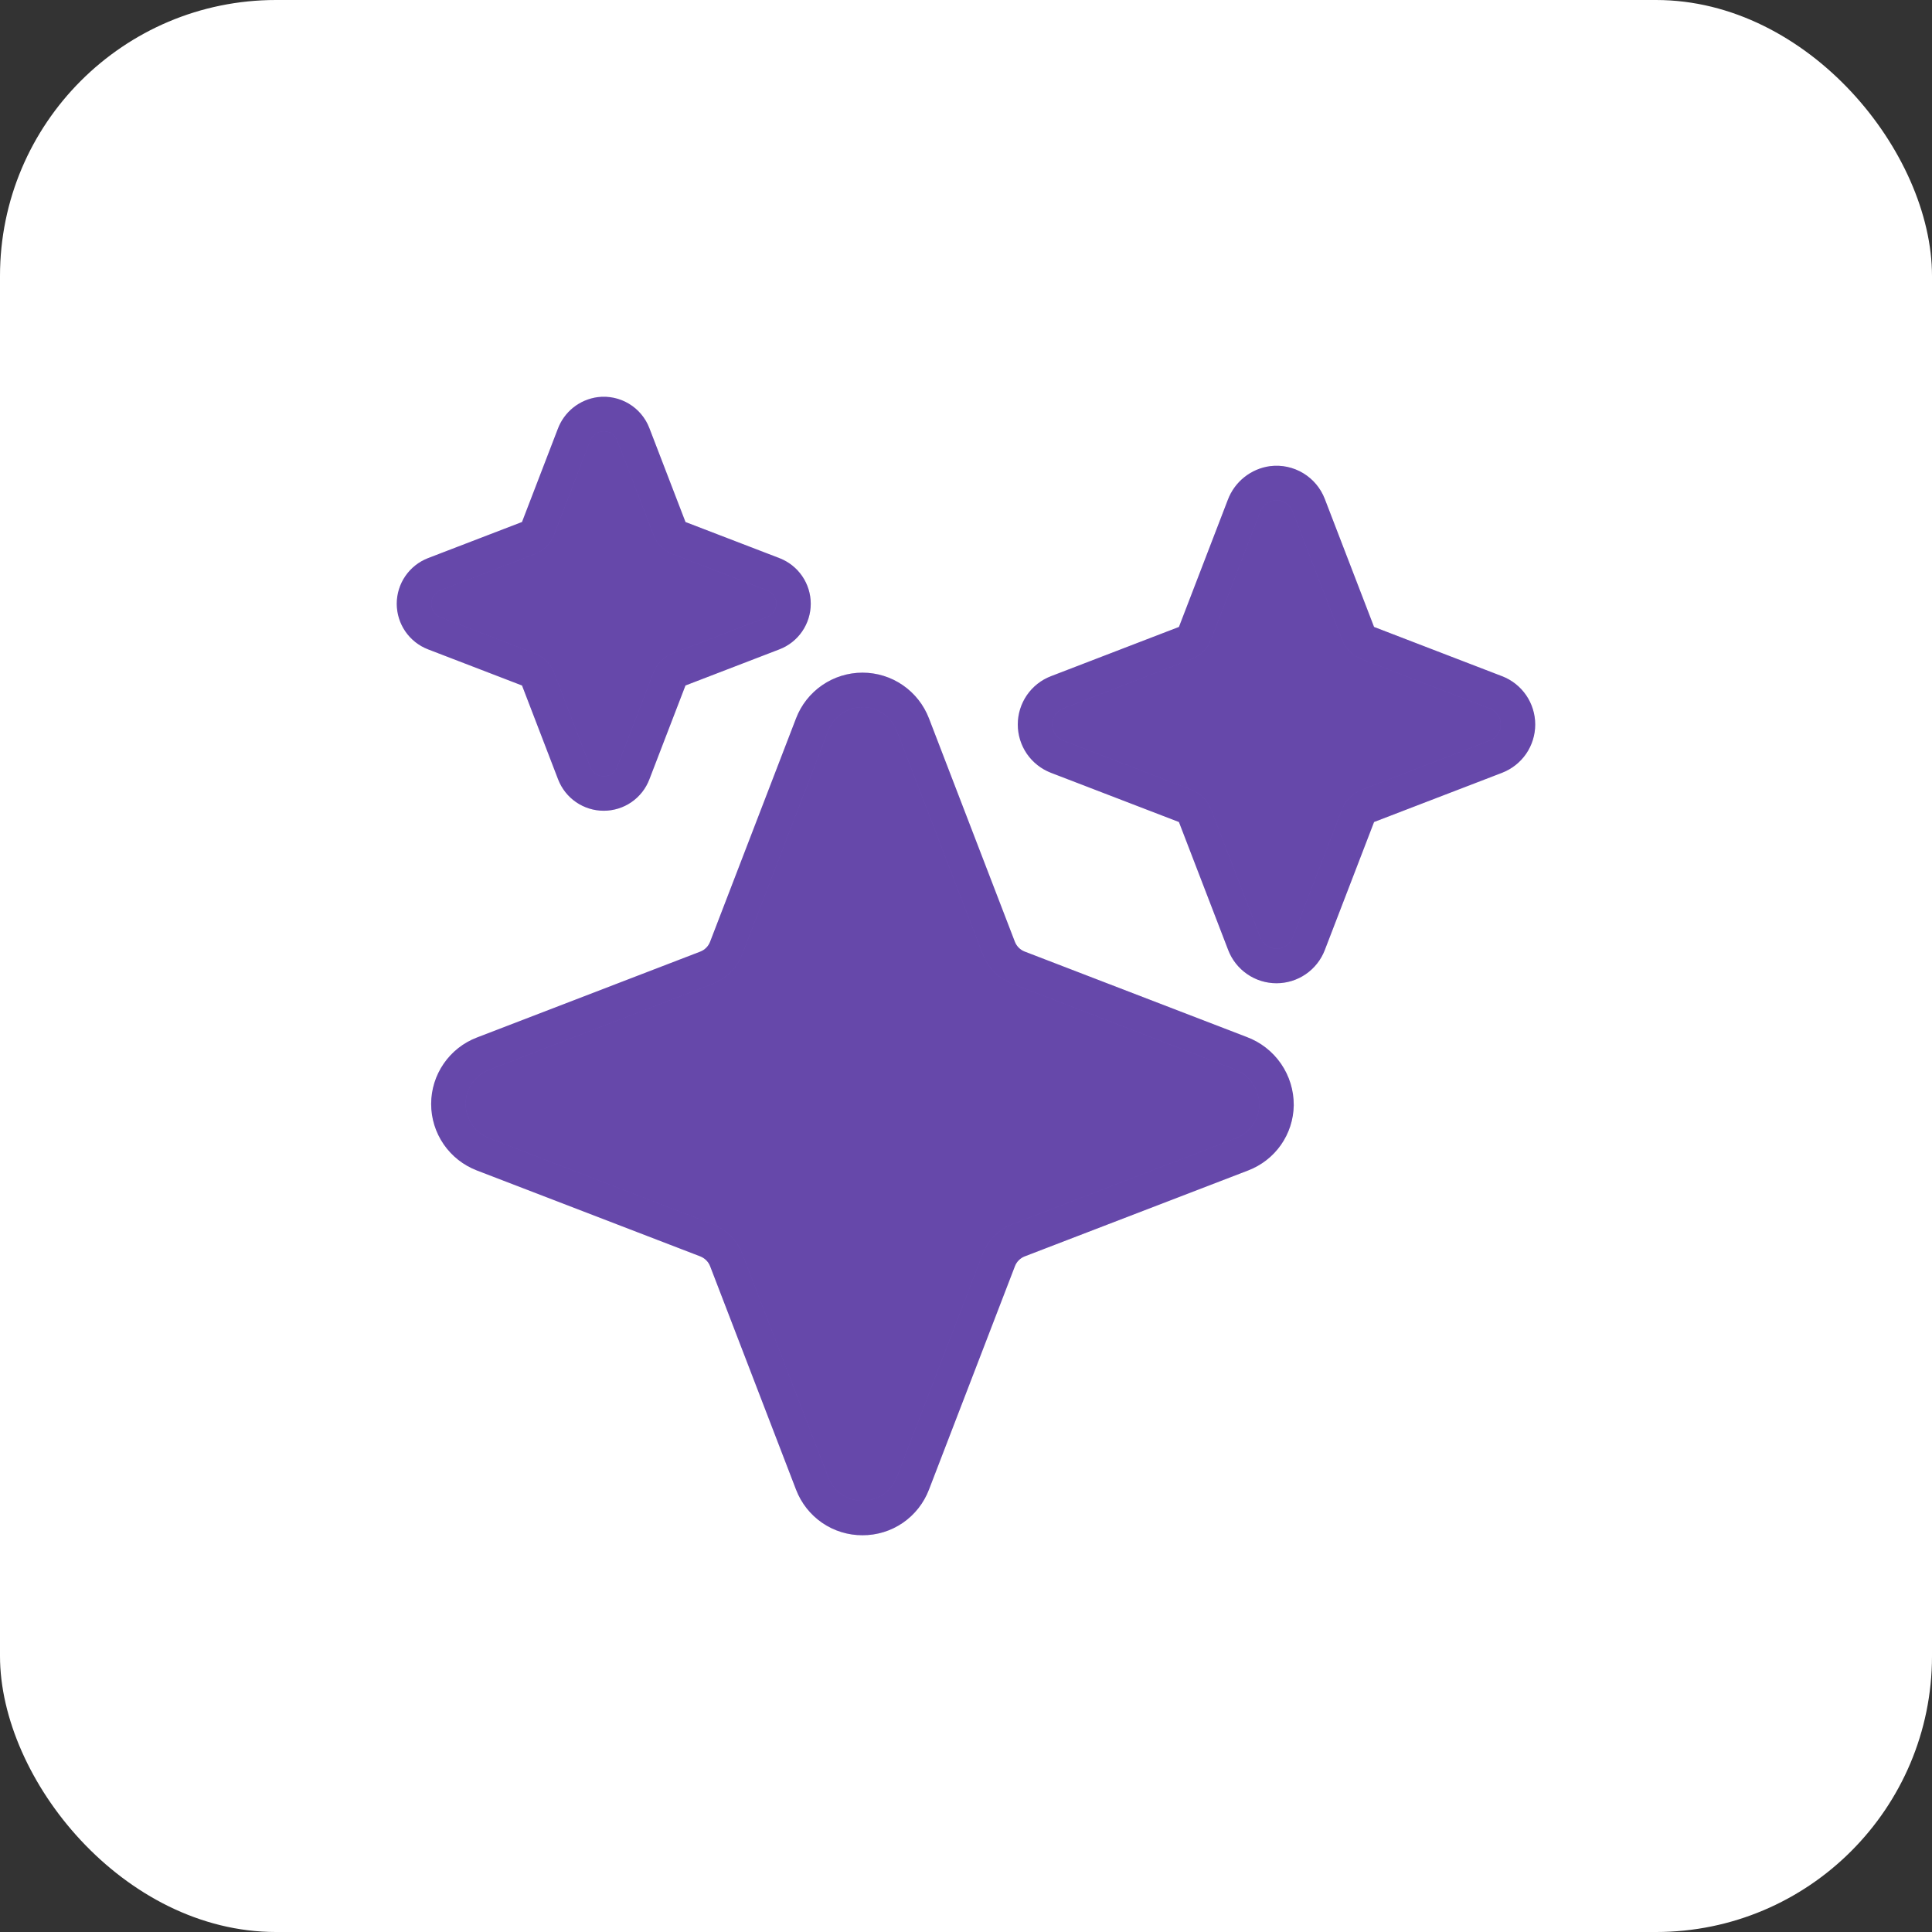 <svg width="56" height="56" viewBox="0 0 56 56" fill="none" xmlns="http://www.w3.org/2000/svg">
<rect x="0" y="0" width="56" height="56" fill="#333333" stroke="none"/>
<rect width="56" height="56" rx="8" fill="white"/>
<path d="M25 44C24.684 44.001 24.375 43.907 24.114 43.728C23.854 43.549 23.654 43.295 23.541 43L21.051 36.525C21.001 36.394 20.924 36.276 20.825 36.177C20.726 36.078 20.607 36.001 20.477 35.95L14 33.459C13.705 33.345 13.451 33.145 13.272 32.885C13.093 32.624 12.997 32.316 12.997 32C12.997 31.684 13.093 31.375 13.272 31.115C13.451 30.854 13.705 30.654 14 30.541L20.475 28.051C20.605 28.001 20.724 27.924 20.823 27.825C20.922 27.726 20.999 27.607 21.049 27.477L23.541 21C23.654 20.705 23.854 20.451 24.115 20.272C24.375 20.093 24.684 19.997 25 19.997C25.316 19.997 25.625 20.093 25.885 20.272C26.145 20.451 26.345 20.705 26.459 21L28.949 27.475C28.999 27.605 29.076 27.724 29.175 27.823C29.274 27.922 29.392 27.999 29.523 28.049L35.961 30.526C36.268 30.64 36.532 30.846 36.718 31.115C36.904 31.385 37.002 31.705 37 32.032C36.995 32.343 36.897 32.645 36.719 32.899C36.541 33.153 36.29 33.348 36 33.459L29.525 35.949C29.394 35.999 29.276 36.076 29.177 36.175C29.078 36.274 29.001 36.392 28.951 36.523L26.459 43C26.346 43.295 26.146 43.549 25.886 43.728C25.625 43.907 25.316 44.001 25 44ZM17.5 23C17.315 23 17.134 22.944 16.981 22.839C16.828 22.734 16.711 22.585 16.644 22.412L15.591 19.672C15.568 19.612 15.532 19.558 15.487 19.513C15.442 19.467 15.387 19.432 15.327 19.409L12.587 18.355C12.415 18.289 12.266 18.172 12.161 18.019C12.056 17.866 12 17.685 12 17.5C12 17.315 12.056 17.134 12.161 16.981C12.266 16.828 12.415 16.711 12.587 16.644L15.327 15.591C15.387 15.568 15.442 15.532 15.487 15.487C15.532 15.442 15.568 15.387 15.591 15.327L16.635 12.612C16.694 12.452 16.795 12.311 16.928 12.204C17.061 12.098 17.22 12.03 17.389 12.007C17.592 11.982 17.797 12.026 17.972 12.131C18.147 12.236 18.282 12.397 18.355 12.587L19.409 15.327C19.432 15.387 19.468 15.442 19.513 15.487C19.558 15.532 19.613 15.568 19.672 15.591L22.412 16.644C22.585 16.711 22.734 16.828 22.839 16.981C22.944 17.134 23 17.315 23 17.5C23 17.685 22.944 17.866 22.839 18.019C22.734 18.172 22.585 18.289 22.412 18.355L19.672 19.409C19.613 19.432 19.558 19.467 19.513 19.513C19.467 19.558 19.432 19.612 19.409 19.672L18.355 22.412C18.289 22.585 18.172 22.734 18.019 22.839C17.866 22.944 17.685 23 17.5 23ZM37 28C36.798 28 36.6 27.939 36.434 27.824C36.267 27.709 36.139 27.547 36.067 27.359L34.639 23.648C34.614 23.583 34.576 23.523 34.526 23.474C34.477 23.424 34.417 23.386 34.352 23.36L30.641 21.933C30.453 21.86 30.291 21.732 30.176 21.566C30.062 21.399 30.001 21.202 30.001 21C30.001 20.798 30.062 20.601 30.176 20.434C30.291 20.267 30.453 20.139 30.641 20.067L34.352 18.639C34.417 18.614 34.477 18.576 34.526 18.526C34.576 18.477 34.614 18.417 34.639 18.352L36.056 14.667C36.121 14.493 36.231 14.34 36.377 14.223C36.521 14.107 36.695 14.032 36.879 14.007C37.1 13.98 37.324 14.028 37.515 14.143C37.706 14.258 37.853 14.433 37.933 14.641L39.361 18.352C39.386 18.417 39.424 18.477 39.474 18.526C39.523 18.576 39.583 18.614 39.648 18.639L43.359 20.067C43.547 20.139 43.709 20.267 43.824 20.434C43.938 20.601 43.999 20.798 43.999 21C43.999 21.202 43.938 21.399 43.824 21.566C43.709 21.732 43.547 21.86 43.359 21.933L39.648 23.36C39.583 23.386 39.523 23.424 39.474 23.474C39.424 23.523 39.386 23.583 39.361 23.648L37.933 27.359C37.861 27.547 37.733 27.709 37.566 27.824C37.399 27.939 37.202 28 37 28Z" fill="#805AD5"/>
<path d="M25 44C24.684 44.001 24.375 43.907 24.114 43.728C23.854 43.549 23.654 43.295 23.541 43L21.051 36.525C21.001 36.394 20.924 36.276 20.825 36.177C20.726 36.078 20.607 36.001 20.477 35.95L14 33.459C13.705 33.345 13.451 33.145 13.272 32.885C13.093 32.624 12.997 32.316 12.997 32C12.997 31.684 13.093 31.375 13.272 31.115C13.451 30.854 13.705 30.654 14 30.541L20.475 28.051C20.605 28.001 20.724 27.924 20.823 27.825C20.922 27.726 20.999 27.607 21.049 27.477L23.541 21C23.654 20.705 23.854 20.451 24.115 20.272C24.375 20.093 24.684 19.997 25 19.997C25.316 19.997 25.625 20.093 25.885 20.272C26.145 20.451 26.345 20.705 26.459 21L28.949 27.475C28.999 27.605 29.076 27.724 29.175 27.823C29.274 27.922 29.392 27.999 29.523 28.049L35.961 30.526C36.268 30.64 36.532 30.846 36.718 31.115C36.904 31.385 37.002 31.705 37 32.032C36.995 32.343 36.897 32.645 36.719 32.899C36.541 33.153 36.29 33.348 36 33.459L29.525 35.949C29.394 35.999 29.276 36.076 29.177 36.175C29.078 36.274 29.001 36.392 28.951 36.523L26.459 43C26.346 43.295 26.146 43.549 25.886 43.728C25.625 43.907 25.316 44.001 25 44ZM17.5 23C17.315 23 17.134 22.944 16.981 22.839C16.828 22.734 16.711 22.585 16.644 22.412L15.591 19.672C15.568 19.612 15.532 19.558 15.487 19.513C15.442 19.467 15.387 19.432 15.327 19.409L12.587 18.355C12.415 18.289 12.266 18.172 12.161 18.019C12.056 17.866 12 17.685 12 17.5C12 17.315 12.056 17.134 12.161 16.981C12.266 16.828 12.415 16.711 12.587 16.644L15.327 15.591C15.387 15.568 15.442 15.532 15.487 15.487C15.532 15.442 15.568 15.387 15.591 15.327L16.635 12.612C16.694 12.452 16.795 12.311 16.928 12.204C17.061 12.098 17.22 12.03 17.389 12.007C17.592 11.982 17.797 12.026 17.972 12.131C18.147 12.236 18.282 12.397 18.355 12.587L19.409 15.327C19.432 15.387 19.468 15.442 19.513 15.487C19.558 15.532 19.613 15.568 19.672 15.591L22.412 16.644C22.585 16.711 22.734 16.828 22.839 16.981C22.944 17.134 23 17.315 23 17.5C23 17.685 22.944 17.866 22.839 18.019C22.734 18.172 22.585 18.289 22.412 18.355L19.672 19.409C19.613 19.432 19.558 19.467 19.513 19.513C19.467 19.558 19.432 19.612 19.409 19.672L18.355 22.412C18.289 22.585 18.172 22.734 18.019 22.839C17.866 22.944 17.685 23 17.5 23ZM37 28C36.798 28 36.6 27.939 36.434 27.824C36.267 27.709 36.139 27.547 36.067 27.359L34.639 23.648C34.614 23.583 34.576 23.523 34.526 23.474C34.477 23.424 34.417 23.386 34.352 23.36L30.641 21.933C30.453 21.86 30.291 21.732 30.176 21.566C30.062 21.399 30.001 21.202 30.001 21C30.001 20.798 30.062 20.601 30.176 20.434C30.291 20.267 30.453 20.139 30.641 20.067L34.352 18.639C34.417 18.614 34.477 18.576 34.526 18.526C34.576 18.477 34.614 18.417 34.639 18.352L36.056 14.667C36.121 14.493 36.231 14.34 36.377 14.223C36.521 14.107 36.695 14.032 36.879 14.007C37.1 13.98 37.324 14.028 37.515 14.143C37.706 14.258 37.853 14.433 37.933 14.641L39.361 18.352C39.386 18.417 39.424 18.477 39.474 18.526C39.523 18.576 39.583 18.614 39.648 18.639L43.359 20.067C43.547 20.139 43.709 20.267 43.824 20.434C43.938 20.601 43.999 20.798 43.999 21C43.999 21.202 43.938 21.399 43.824 21.566C43.709 21.732 43.547 21.86 43.359 21.933L39.648 23.36C39.583 23.386 39.523 23.424 39.474 23.474C39.424 23.523 39.386 23.583 39.361 23.648L37.933 27.359C37.861 27.547 37.733 27.709 37.566 27.824C37.399 27.939 37.202 28 37 28Z" fill="black" fill-opacity="0.2"/>
<path d="M25 44C24.684 44.001 24.375 43.907 24.114 43.728C23.854 43.549 23.654 43.295 23.541 43L21.051 36.525C21.001 36.394 20.924 36.276 20.825 36.177C20.726 36.078 20.607 36.001 20.477 35.95L14 33.459C13.705 33.345 13.451 33.145 13.272 32.885C13.093 32.624 12.997 32.316 12.997 32C12.997 31.684 13.093 31.375 13.272 31.115C13.451 30.854 13.705 30.654 14 30.541L20.475 28.051C20.605 28.001 20.724 27.924 20.823 27.825C20.922 27.726 20.999 27.607 21.049 27.477L23.541 21C23.654 20.705 23.854 20.451 24.115 20.272C24.375 20.093 24.684 19.997 25 19.997C25.316 19.997 25.625 20.093 25.885 20.272C26.145 20.451 26.345 20.705 26.459 21L28.949 27.475C28.999 27.605 29.076 27.724 29.175 27.823C29.274 27.922 29.392 27.999 29.523 28.049L35.961 30.526C36.268 30.64 36.532 30.846 36.718 31.115C36.904 31.385 37.002 31.705 37 32.032C36.995 32.343 36.897 32.645 36.719 32.899C36.541 33.153 36.29 33.348 36 33.459L29.525 35.949C29.394 35.999 29.276 36.076 29.177 36.175C29.078 36.274 29.001 36.392 28.951 36.523L26.459 43C26.346 43.295 26.146 43.549 25.886 43.728C25.625 43.907 25.316 44.001 25 44ZM17.5 23C17.315 23 17.134 22.944 16.981 22.839C16.828 22.734 16.711 22.585 16.644 22.412L15.591 19.672C15.568 19.612 15.532 19.558 15.487 19.513C15.442 19.467 15.387 19.432 15.327 19.409L12.587 18.355C12.415 18.289 12.266 18.172 12.161 18.019C12.056 17.866 12 17.685 12 17.5C12 17.315 12.056 17.134 12.161 16.981C12.266 16.828 12.415 16.711 12.587 16.644L15.327 15.591C15.387 15.568 15.442 15.532 15.487 15.487C15.532 15.442 15.568 15.387 15.591 15.327L16.635 12.612C16.694 12.452 16.795 12.311 16.928 12.204C17.061 12.098 17.22 12.03 17.389 12.007C17.592 11.982 17.797 12.026 17.972 12.131C18.147 12.236 18.282 12.397 18.355 12.587L19.409 15.327C19.432 15.387 19.468 15.442 19.513 15.487C19.558 15.532 19.613 15.568 19.672 15.591L22.412 16.644C22.585 16.711 22.734 16.828 22.839 16.981C22.944 17.134 23 17.315 23 17.5C23 17.685 22.944 17.866 22.839 18.019C22.734 18.172 22.585 18.289 22.412 18.355L19.672 19.409C19.613 19.432 19.558 19.467 19.513 19.513C19.467 19.558 19.432 19.612 19.409 19.672L18.355 22.412C18.289 22.585 18.172 22.734 18.019 22.839C17.866 22.944 17.685 23 17.5 23ZM37 28C36.798 28 36.6 27.939 36.434 27.824C36.267 27.709 36.139 27.547 36.067 27.359L34.639 23.648C34.614 23.583 34.576 23.523 34.526 23.474C34.477 23.424 34.417 23.386 34.352 23.36L30.641 21.933C30.453 21.86 30.291 21.732 30.176 21.566C30.062 21.399 30.001 21.202 30.001 21C30.001 20.798 30.062 20.601 30.176 20.434C30.291 20.267 30.453 20.139 30.641 20.067L34.352 18.639C34.417 18.614 34.477 18.576 34.526 18.526C34.576 18.477 34.614 18.417 34.639 18.352L36.056 14.667C36.121 14.493 36.231 14.34 36.377 14.223C36.521 14.107 36.695 14.032 36.879 14.007C37.1 13.98 37.324 14.028 37.515 14.143C37.706 14.258 37.853 14.433 37.933 14.641L39.361 18.352C39.386 18.417 39.424 18.477 39.474 18.526C39.523 18.576 39.583 18.614 39.648 18.639L43.359 20.067C43.547 20.139 43.709 20.267 43.824 20.434C43.938 20.601 43.999 20.798 43.999 21C43.999 21.202 43.938 21.399 43.824 21.566C43.709 21.732 43.547 21.86 43.359 21.933L39.648 23.36C39.583 23.386 39.523 23.424 39.474 23.474C39.424 23.523 39.386 23.583 39.361 23.648L37.933 27.359C37.861 27.547 37.733 27.709 37.566 27.824C37.399 27.939 37.202 28 37 28Z" stroke="#805AD5"/>
<path d="M25 44C24.684 44.001 24.375 43.907 24.114 43.728C23.854 43.549 23.654 43.295 23.541 43L21.051 36.525C21.001 36.394 20.924 36.276 20.825 36.177C20.726 36.078 20.607 36.001 20.477 35.95L14 33.459C13.705 33.345 13.451 33.145 13.272 32.885C13.093 32.624 12.997 32.316 12.997 32C12.997 31.684 13.093 31.375 13.272 31.115C13.451 30.854 13.705 30.654 14 30.541L20.475 28.051C20.605 28.001 20.724 27.924 20.823 27.825C20.922 27.726 20.999 27.607 21.049 27.477L23.541 21C23.654 20.705 23.854 20.451 24.115 20.272C24.375 20.093 24.684 19.997 25 19.997C25.316 19.997 25.625 20.093 25.885 20.272C26.145 20.451 26.345 20.705 26.459 21L28.949 27.475C28.999 27.605 29.076 27.724 29.175 27.823C29.274 27.922 29.392 27.999 29.523 28.049L35.961 30.526C36.268 30.64 36.532 30.846 36.718 31.115C36.904 31.385 37.002 31.705 37 32.032C36.995 32.343 36.897 32.645 36.719 32.899C36.541 33.153 36.29 33.348 36 33.459L29.525 35.949C29.394 35.999 29.276 36.076 29.177 36.175C29.078 36.274 29.001 36.392 28.951 36.523L26.459 43C26.346 43.295 26.146 43.549 25.886 43.728C25.625 43.907 25.316 44.001 25 44ZM17.5 23C17.315 23 17.134 22.944 16.981 22.839C16.828 22.734 16.711 22.585 16.644 22.412L15.591 19.672C15.568 19.612 15.532 19.558 15.487 19.513C15.442 19.467 15.387 19.432 15.327 19.409L12.587 18.355C12.415 18.289 12.266 18.172 12.161 18.019C12.056 17.866 12 17.685 12 17.5C12 17.315 12.056 17.134 12.161 16.981C12.266 16.828 12.415 16.711 12.587 16.644L15.327 15.591C15.387 15.568 15.442 15.532 15.487 15.487C15.532 15.442 15.568 15.387 15.591 15.327L16.635 12.612C16.694 12.452 16.795 12.311 16.928 12.204C17.061 12.098 17.22 12.03 17.389 12.007C17.592 11.982 17.797 12.026 17.972 12.131C18.147 12.236 18.282 12.397 18.355 12.587L19.409 15.327C19.432 15.387 19.468 15.442 19.513 15.487C19.558 15.532 19.613 15.568 19.672 15.591L22.412 16.644C22.585 16.711 22.734 16.828 22.839 16.981C22.944 17.134 23 17.315 23 17.5C23 17.685 22.944 17.866 22.839 18.019C22.734 18.172 22.585 18.289 22.412 18.355L19.672 19.409C19.613 19.432 19.558 19.467 19.513 19.513C19.467 19.558 19.432 19.612 19.409 19.672L18.355 22.412C18.289 22.585 18.172 22.734 18.019 22.839C17.866 22.944 17.685 23 17.5 23ZM37 28C36.798 28 36.6 27.939 36.434 27.824C36.267 27.709 36.139 27.547 36.067 27.359L34.639 23.648C34.614 23.583 34.576 23.523 34.526 23.474C34.477 23.424 34.417 23.386 34.352 23.36L30.641 21.933C30.453 21.86 30.291 21.732 30.176 21.566C30.062 21.399 30.001 21.202 30.001 21C30.001 20.798 30.062 20.601 30.176 20.434C30.291 20.267 30.453 20.139 30.641 20.067L34.352 18.639C34.417 18.614 34.477 18.576 34.526 18.526C34.576 18.477 34.614 18.417 34.639 18.352L36.056 14.667C36.121 14.493 36.231 14.34 36.377 14.223C36.521 14.107 36.695 14.032 36.879 14.007C37.1 13.98 37.324 14.028 37.515 14.143C37.706 14.258 37.853 14.433 37.933 14.641L39.361 18.352C39.386 18.417 39.424 18.477 39.474 18.526C39.523 18.576 39.583 18.614 39.648 18.639L43.359 20.067C43.547 20.139 43.709 20.267 43.824 20.434C43.938 20.601 43.999 20.798 43.999 21C43.999 21.202 43.938 21.399 43.824 21.566C43.709 21.732 43.547 21.86 43.359 21.933L39.648 23.36C39.583 23.386 39.523 23.424 39.474 23.474C39.424 23.523 39.386 23.583 39.361 23.648L37.933 27.359C37.861 27.547 37.733 27.709 37.566 27.824C37.399 27.939 37.202 28 37 28Z" stroke="black" stroke-opacity="0.2"/>
</svg>
